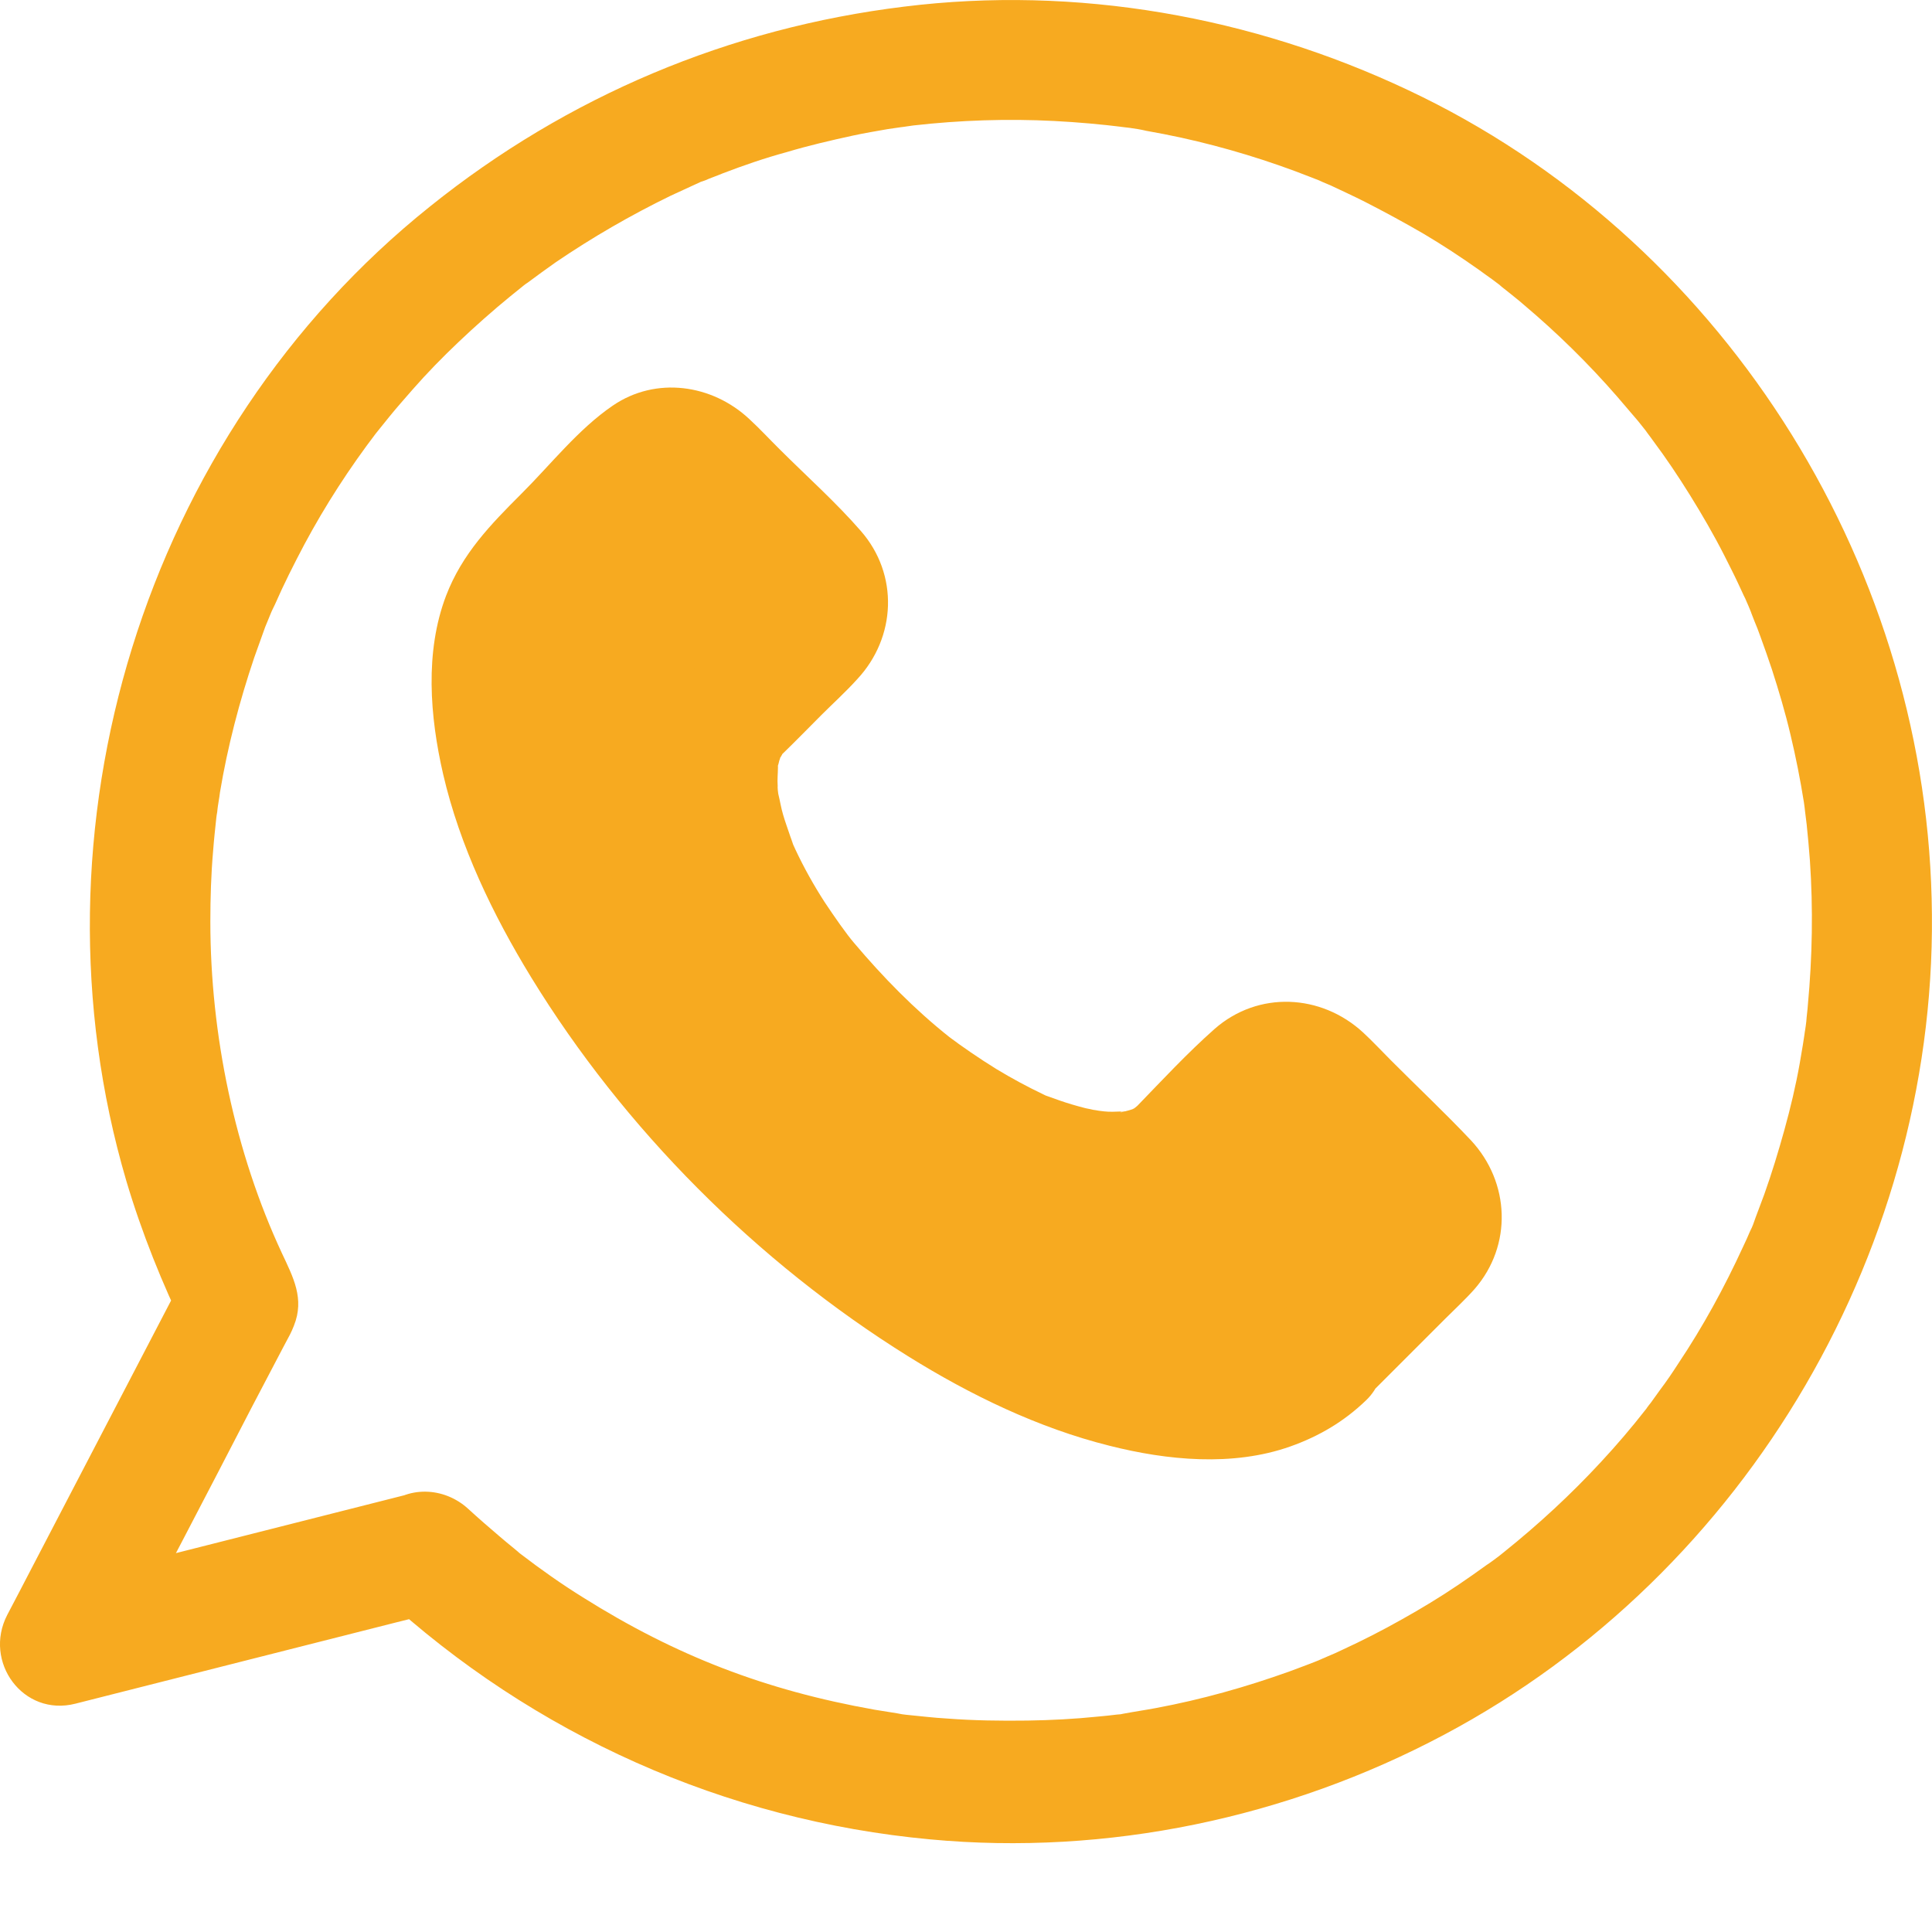 <svg width="16" height="16" viewBox="0 0 16 16" fill="none" xmlns="http://www.w3.org/2000/svg">
<path d="M10.951 11.23C10.106 12.076 7.955 11.297 6.15 9.492C4.344 7.686 3.565 5.536 4.411 4.69L5.287 3.814C5.441 3.66 5.688 3.66 5.842 3.814L6.738 4.71C6.892 4.864 6.892 5.111 6.738 5.265L6.129 5.874C5.658 6.346 6.073 7.54 7.076 8.546C8.079 9.552 9.3 9.987 9.771 9.516L10.376 8.907C10.53 8.752 10.777 8.752 10.931 8.907L11.827 9.803C11.982 9.957 11.982 10.204 11.827 10.358L10.951 11.23Z" fill="#F7AA20"/>
<path d="M10.597 10.876C10.576 10.893 10.469 10.98 10.54 10.93C10.614 10.879 10.49 10.96 10.473 10.969C10.45 10.982 10.399 11.02 10.369 11.02C10.423 11.02 10.463 10.99 10.406 11.003C10.376 11.009 10.349 11.023 10.322 11.03C10.283 11.039 10.242 11.05 10.202 11.056C10.062 11.086 10.279 11.056 10.162 11.063C10.055 11.069 9.948 11.073 9.838 11.066C9.791 11.063 9.741 11.056 9.694 11.053C9.835 11.066 9.654 11.043 9.62 11.036C9.5 11.012 9.383 10.982 9.266 10.946C9.149 10.909 9.032 10.869 8.914 10.826C8.887 10.816 8.857 10.802 8.831 10.792C8.918 10.829 8.824 10.789 8.801 10.779C8.727 10.746 8.657 10.713 8.586 10.679C8.028 10.401 7.513 10.046 7.069 9.666C6.794 9.432 6.537 9.184 6.289 8.923C6.069 8.689 5.824 8.405 5.66 8.184C5.476 7.933 5.303 7.676 5.149 7.405C5.078 7.284 5.012 7.157 4.952 7.034C4.925 6.977 4.895 6.92 4.871 6.86C4.875 6.866 4.811 6.726 4.841 6.793C4.865 6.85 4.818 6.736 4.815 6.727C4.721 6.493 4.647 6.252 4.6 6.004C4.594 5.961 4.574 5.834 4.587 5.951C4.581 5.897 4.574 5.844 4.57 5.787C4.564 5.68 4.574 5.573 4.574 5.465C4.574 5.418 4.553 5.415 4.567 5.502C4.564 5.489 4.574 5.455 4.577 5.442C4.587 5.398 4.597 5.352 4.61 5.308C4.617 5.288 4.623 5.272 4.627 5.251C4.654 5.155 4.624 5.281 4.614 5.275C4.608 5.272 4.674 5.155 4.681 5.147C4.691 5.13 4.704 5.117 4.711 5.1C4.741 5.044 4.687 5.107 4.684 5.134C4.691 5.107 4.741 5.067 4.761 5.05C4.785 5.027 4.805 5.006 4.828 4.983C5.069 4.742 5.309 4.502 5.547 4.264C5.56 4.251 5.627 4.201 5.63 4.181C5.63 4.181 5.583 4.201 5.564 4.211C5.597 4.198 5.644 4.208 5.557 4.208C5.504 4.198 5.494 4.195 5.53 4.204C5.564 4.214 5.557 4.211 5.51 4.198C5.507 4.181 5.47 4.161 5.523 4.218C5.57 4.268 5.624 4.319 5.67 4.365C5.801 4.496 5.934 4.629 6.065 4.759C6.155 4.85 6.249 4.98 6.352 5.047C6.352 5.047 6.369 5.067 6.372 5.067C6.355 5.07 6.339 5 6.339 4.997C6.352 5.023 6.349 5.083 6.342 4.99C6.339 4.957 6.376 4.906 6.339 4.984C6.336 4.99 6.363 4.906 6.372 4.913C6.369 4.913 6.349 4.936 6.346 4.94C6.218 5.05 6.105 5.181 5.988 5.298C5.901 5.385 5.807 5.468 5.727 5.561C5.54 5.776 5.453 6.03 5.429 6.311C5.379 6.856 5.627 7.427 5.904 7.882C6.282 8.507 6.797 9.039 7.382 9.474C8.148 10.042 9.382 10.607 10.181 9.805C10.308 9.677 10.438 9.547 10.565 9.42C10.609 9.376 10.655 9.337 10.696 9.29C10.696 9.29 10.723 9.266 10.723 9.263C10.726 9.276 10.656 9.296 10.652 9.296C10.719 9.266 10.662 9.279 10.622 9.29C10.616 9.29 10.605 9.286 10.599 9.286C10.655 9.303 10.655 9.303 10.599 9.286C10.599 9.283 10.569 9.266 10.569 9.266C10.569 9.266 10.586 9.283 10.589 9.286C10.619 9.333 10.676 9.373 10.712 9.41C10.84 9.537 10.97 9.667 11.097 9.794C11.207 9.905 11.311 10.018 11.425 10.122C11.469 10.162 11.461 10.176 11.435 10.109C11.411 10.052 11.431 10.21 11.431 10.082C11.431 10.049 11.465 10.002 11.428 10.076C11.438 10.052 11.468 10.012 11.455 10.012C11.435 10.012 11.388 10.079 11.375 10.093C11.315 10.153 11.254 10.213 11.198 10.27C11.06 10.407 10.927 10.541 10.789 10.678C10.734 10.742 10.664 10.809 10.597 10.876C10.406 11.067 10.406 11.395 10.597 11.585C10.787 11.775 11.115 11.775 11.305 11.585L11.968 10.922C12.048 10.842 12.135 10.762 12.212 10.675C12.526 10.314 12.506 9.792 12.182 9.444C11.968 9.217 11.74 9.003 11.52 8.782C11.443 8.705 11.369 8.625 11.289 8.551C10.941 8.23 10.42 8.204 10.059 8.521C9.835 8.719 9.627 8.943 9.42 9.157C9.403 9.174 9.333 9.22 9.403 9.177C9.48 9.127 9.393 9.18 9.383 9.184C9.316 9.21 9.426 9.187 9.422 9.171C9.422 9.174 9.282 9.218 9.279 9.21C9.275 9.204 9.416 9.204 9.315 9.204C9.282 9.204 9.249 9.207 9.215 9.207C9.191 9.207 9.168 9.207 9.144 9.204C9.134 9.204 9.021 9.187 9.1 9.201C9.187 9.214 9.061 9.191 9.053 9.191C9.027 9.184 9 9.181 8.976 9.174C8.91 9.157 8.842 9.137 8.776 9.114C8.749 9.104 8.719 9.094 8.692 9.084C8.555 9.034 8.776 9.128 8.642 9.064C8.508 9 8.378 8.93 8.251 8.853C8.114 8.769 7.95 8.655 7.863 8.589C7.572 8.358 7.314 8.094 7.074 7.81C7.01 7.736 6.91 7.592 6.83 7.472C6.739 7.331 6.659 7.188 6.588 7.037C6.575 7.01 6.562 6.98 6.552 6.953C6.588 7.04 6.552 6.95 6.545 6.927C6.525 6.866 6.502 6.806 6.485 6.746C6.468 6.689 6.459 6.629 6.445 6.573C6.439 6.539 6.436 6.452 6.445 6.576C6.442 6.539 6.439 6.505 6.439 6.469C6.439 6.418 6.445 6.368 6.442 6.318C6.439 6.255 6.402 6.435 6.442 6.342C6.449 6.325 6.452 6.298 6.459 6.285C6.489 6.155 6.419 6.352 6.472 6.258C6.526 6.165 6.392 6.329 6.489 6.235C6.596 6.131 6.7 6.024 6.803 5.921C6.9 5.824 7.004 5.73 7.098 5.626C7.423 5.279 7.445 4.757 7.128 4.396C6.921 4.158 6.68 3.944 6.456 3.72C6.372 3.637 6.292 3.55 6.205 3.47C5.897 3.182 5.432 3.115 5.075 3.359C4.79 3.553 4.56 3.848 4.319 4.088C4.062 4.345 3.827 4.586 3.694 4.934C3.517 5.399 3.56 5.934 3.67 6.412C3.808 7.007 4.082 7.576 4.399 8.094C5.169 9.351 6.269 10.452 7.519 11.231C8.034 11.552 8.599 11.826 9.188 11.973C9.666 12.094 10.208 12.147 10.683 11.98C10.921 11.896 11.131 11.773 11.315 11.595C11.509 11.408 11.506 11.077 11.315 10.886C11.112 10.682 10.791 10.689 10.597 10.876L10.597 10.876Z" fill="#F7AA20"/>
<path d="M3.166 13.213C4.42 14.367 6.005 15.076 7.704 15.233C9.169 15.37 10.663 15.056 11.958 14.367C14.479 13.029 16.074 10.294 15.997 7.441C15.927 4.613 14.232 1.957 11.663 0.747C10.369 0.135 8.911 -0.122 7.487 0.055C6.039 0.232 4.698 0.797 3.561 1.71C1.19 3.606 0.191 6.873 1.046 9.779C1.174 10.21 1.344 10.632 1.541 11.036V10.532C1.11 11.361 0.678 12.187 0.247 13.016C0.184 13.136 0.124 13.254 0.06 13.374C-0.141 13.762 0.191 14.22 0.625 14.109C1.508 13.885 2.394 13.661 3.277 13.437C3.4 13.407 3.527 13.374 3.651 13.344C3.915 13.277 4.072 12.983 4.002 12.725C3.928 12.458 3.648 12.307 3.384 12.374C2.501 12.598 1.615 12.822 0.732 13.046C0.609 13.076 0.481 13.109 0.358 13.139C0.545 13.384 0.736 13.631 0.923 13.875C1.314 13.14 1.699 12.401 2.083 11.658C2.17 11.494 2.254 11.33 2.341 11.166C2.361 11.13 2.381 11.089 2.401 11.053C2.414 11.026 2.421 11.013 2.434 10.979C2.524 10.755 2.428 10.578 2.334 10.377C1.946 9.544 1.742 8.571 1.742 7.631C1.742 7.437 1.748 7.24 1.765 7.046C1.772 6.952 1.782 6.862 1.792 6.768C1.795 6.745 1.799 6.721 1.802 6.698C1.802 6.704 1.792 6.778 1.799 6.718C1.805 6.664 1.816 6.611 1.822 6.56C1.885 6.182 1.983 5.808 2.106 5.444C2.136 5.36 2.166 5.276 2.196 5.193C2.213 5.153 2.23 5.109 2.247 5.069C2.267 5.016 2.243 5.079 2.24 5.086C2.25 5.06 2.264 5.033 2.277 5.006C2.35 4.839 2.434 4.672 2.521 4.508C2.695 4.183 2.895 3.875 3.116 3.585C3.149 3.538 3.109 3.591 3.106 3.598C3.119 3.581 3.133 3.565 3.146 3.548C3.173 3.514 3.2 3.481 3.23 3.444C3.29 3.37 3.353 3.3 3.417 3.226C3.537 3.089 3.665 2.958 3.798 2.832C3.936 2.701 4.079 2.574 4.226 2.454C4.26 2.427 4.293 2.4 4.33 2.37C4.374 2.333 4.32 2.377 4.317 2.38C4.334 2.367 4.35 2.353 4.371 2.34C4.448 2.283 4.525 2.226 4.601 2.173C4.905 1.966 5.223 1.782 5.554 1.621C5.634 1.584 5.715 1.547 5.795 1.51C5.882 1.471 5.748 1.527 5.839 1.494C5.886 1.473 5.935 1.457 5.982 1.437C6.156 1.37 6.334 1.309 6.514 1.26C6.694 1.206 6.879 1.163 7.063 1.123C7.159 1.102 7.257 1.086 7.353 1.069C7.4 1.062 7.444 1.056 7.491 1.049C7.397 1.062 7.53 1.045 7.564 1.039C7.952 0.995 8.344 0.982 8.731 1.002C8.925 1.012 9.116 1.029 9.31 1.053C9.223 1.043 9.327 1.056 9.357 1.059C9.404 1.066 9.447 1.072 9.491 1.083C9.588 1.1 9.685 1.119 9.782 1.14C10.146 1.22 10.507 1.33 10.855 1.467C10.876 1.474 10.983 1.518 10.939 1.501C10.895 1.484 11.002 1.527 11.023 1.537C11.116 1.581 11.21 1.624 11.303 1.671C11.467 1.755 11.628 1.842 11.788 1.935C11.945 2.028 12.099 2.129 12.25 2.236C12.286 2.263 12.32 2.286 12.357 2.313C12.374 2.326 12.464 2.393 12.428 2.367C12.391 2.34 12.481 2.41 12.498 2.424C12.538 2.457 12.578 2.487 12.615 2.52C12.893 2.754 13.156 3.012 13.394 3.286C13.451 3.352 13.508 3.42 13.565 3.486C13.591 3.519 13.618 3.553 13.648 3.59C13.591 3.519 13.672 3.623 13.688 3.647C13.798 3.794 13.899 3.945 13.996 4.101C14.096 4.262 14.193 4.429 14.28 4.6C14.32 4.68 14.36 4.757 14.397 4.837C14.417 4.877 14.433 4.918 14.454 4.958C14.463 4.978 14.47 4.997 14.48 5.018C14.483 5.028 14.52 5.111 14.497 5.062C14.48 5.018 14.524 5.128 14.53 5.145C14.547 5.185 14.564 5.229 14.578 5.269C14.611 5.359 14.644 5.453 14.674 5.543C14.731 5.72 14.785 5.901 14.828 6.084C14.872 6.268 14.909 6.455 14.939 6.643C14.942 6.673 14.959 6.78 14.945 6.69C14.952 6.737 14.955 6.78 14.962 6.827C14.972 6.927 14.982 7.027 14.989 7.128C15.016 7.526 15.009 7.924 14.972 8.322C14.969 8.369 14.962 8.412 14.959 8.459C14.956 8.492 14.939 8.596 14.952 8.509C14.939 8.606 14.922 8.707 14.905 8.804C14.872 8.991 14.828 9.175 14.778 9.356C14.728 9.536 14.674 9.714 14.611 9.891C14.581 9.974 14.547 10.058 14.518 10.142C14.511 10.162 14.501 10.181 14.491 10.205C14.494 10.198 14.521 10.134 14.497 10.188C14.477 10.235 14.457 10.281 14.434 10.328C14.28 10.663 14.103 10.987 13.899 11.292C13.852 11.365 13.802 11.439 13.749 11.509C13.722 11.546 13.698 11.58 13.672 11.616C13.659 11.633 13.645 11.649 13.632 11.67C13.585 11.73 13.679 11.613 13.629 11.673C13.512 11.823 13.388 11.968 13.258 12.108C13.01 12.376 12.743 12.623 12.455 12.854C12.438 12.867 12.422 12.881 12.405 12.894C12.411 12.89 12.465 12.847 12.418 12.884C12.381 12.911 12.347 12.938 12.311 12.961C12.233 13.018 12.156 13.071 12.077 13.125C11.923 13.229 11.769 13.322 11.608 13.412C11.448 13.502 11.284 13.586 11.117 13.663C11.077 13.683 11.036 13.7 10.996 13.717C10.97 13.73 10.873 13.767 10.953 13.737C10.863 13.774 10.773 13.807 10.682 13.841C10.32 13.971 9.95 14.075 9.575 14.145C9.485 14.162 9.394 14.175 9.304 14.192C9.207 14.209 9.354 14.189 9.253 14.199C9.2 14.205 9.146 14.212 9.093 14.216C8.899 14.236 8.705 14.246 8.511 14.249C8.287 14.252 8.063 14.249 7.842 14.232C7.732 14.226 7.621 14.212 7.514 14.202C7.454 14.195 7.501 14.202 7.511 14.202C7.484 14.199 7.457 14.195 7.43 14.189C7.367 14.179 7.307 14.169 7.243 14.159C6.336 13.998 5.595 13.711 4.828 13.229C4.651 13.119 4.481 12.999 4.314 12.871C4.267 12.838 4.304 12.862 4.314 12.871C4.294 12.855 4.274 12.838 4.254 12.821C4.214 12.788 4.173 12.755 4.134 12.721C4.047 12.647 3.963 12.574 3.879 12.497C3.679 12.312 3.368 12.299 3.171 12.497C2.983 12.691 2.966 13.03 3.166 13.213L3.166 13.213Z" fill="#F7AA20"/>
</svg>
